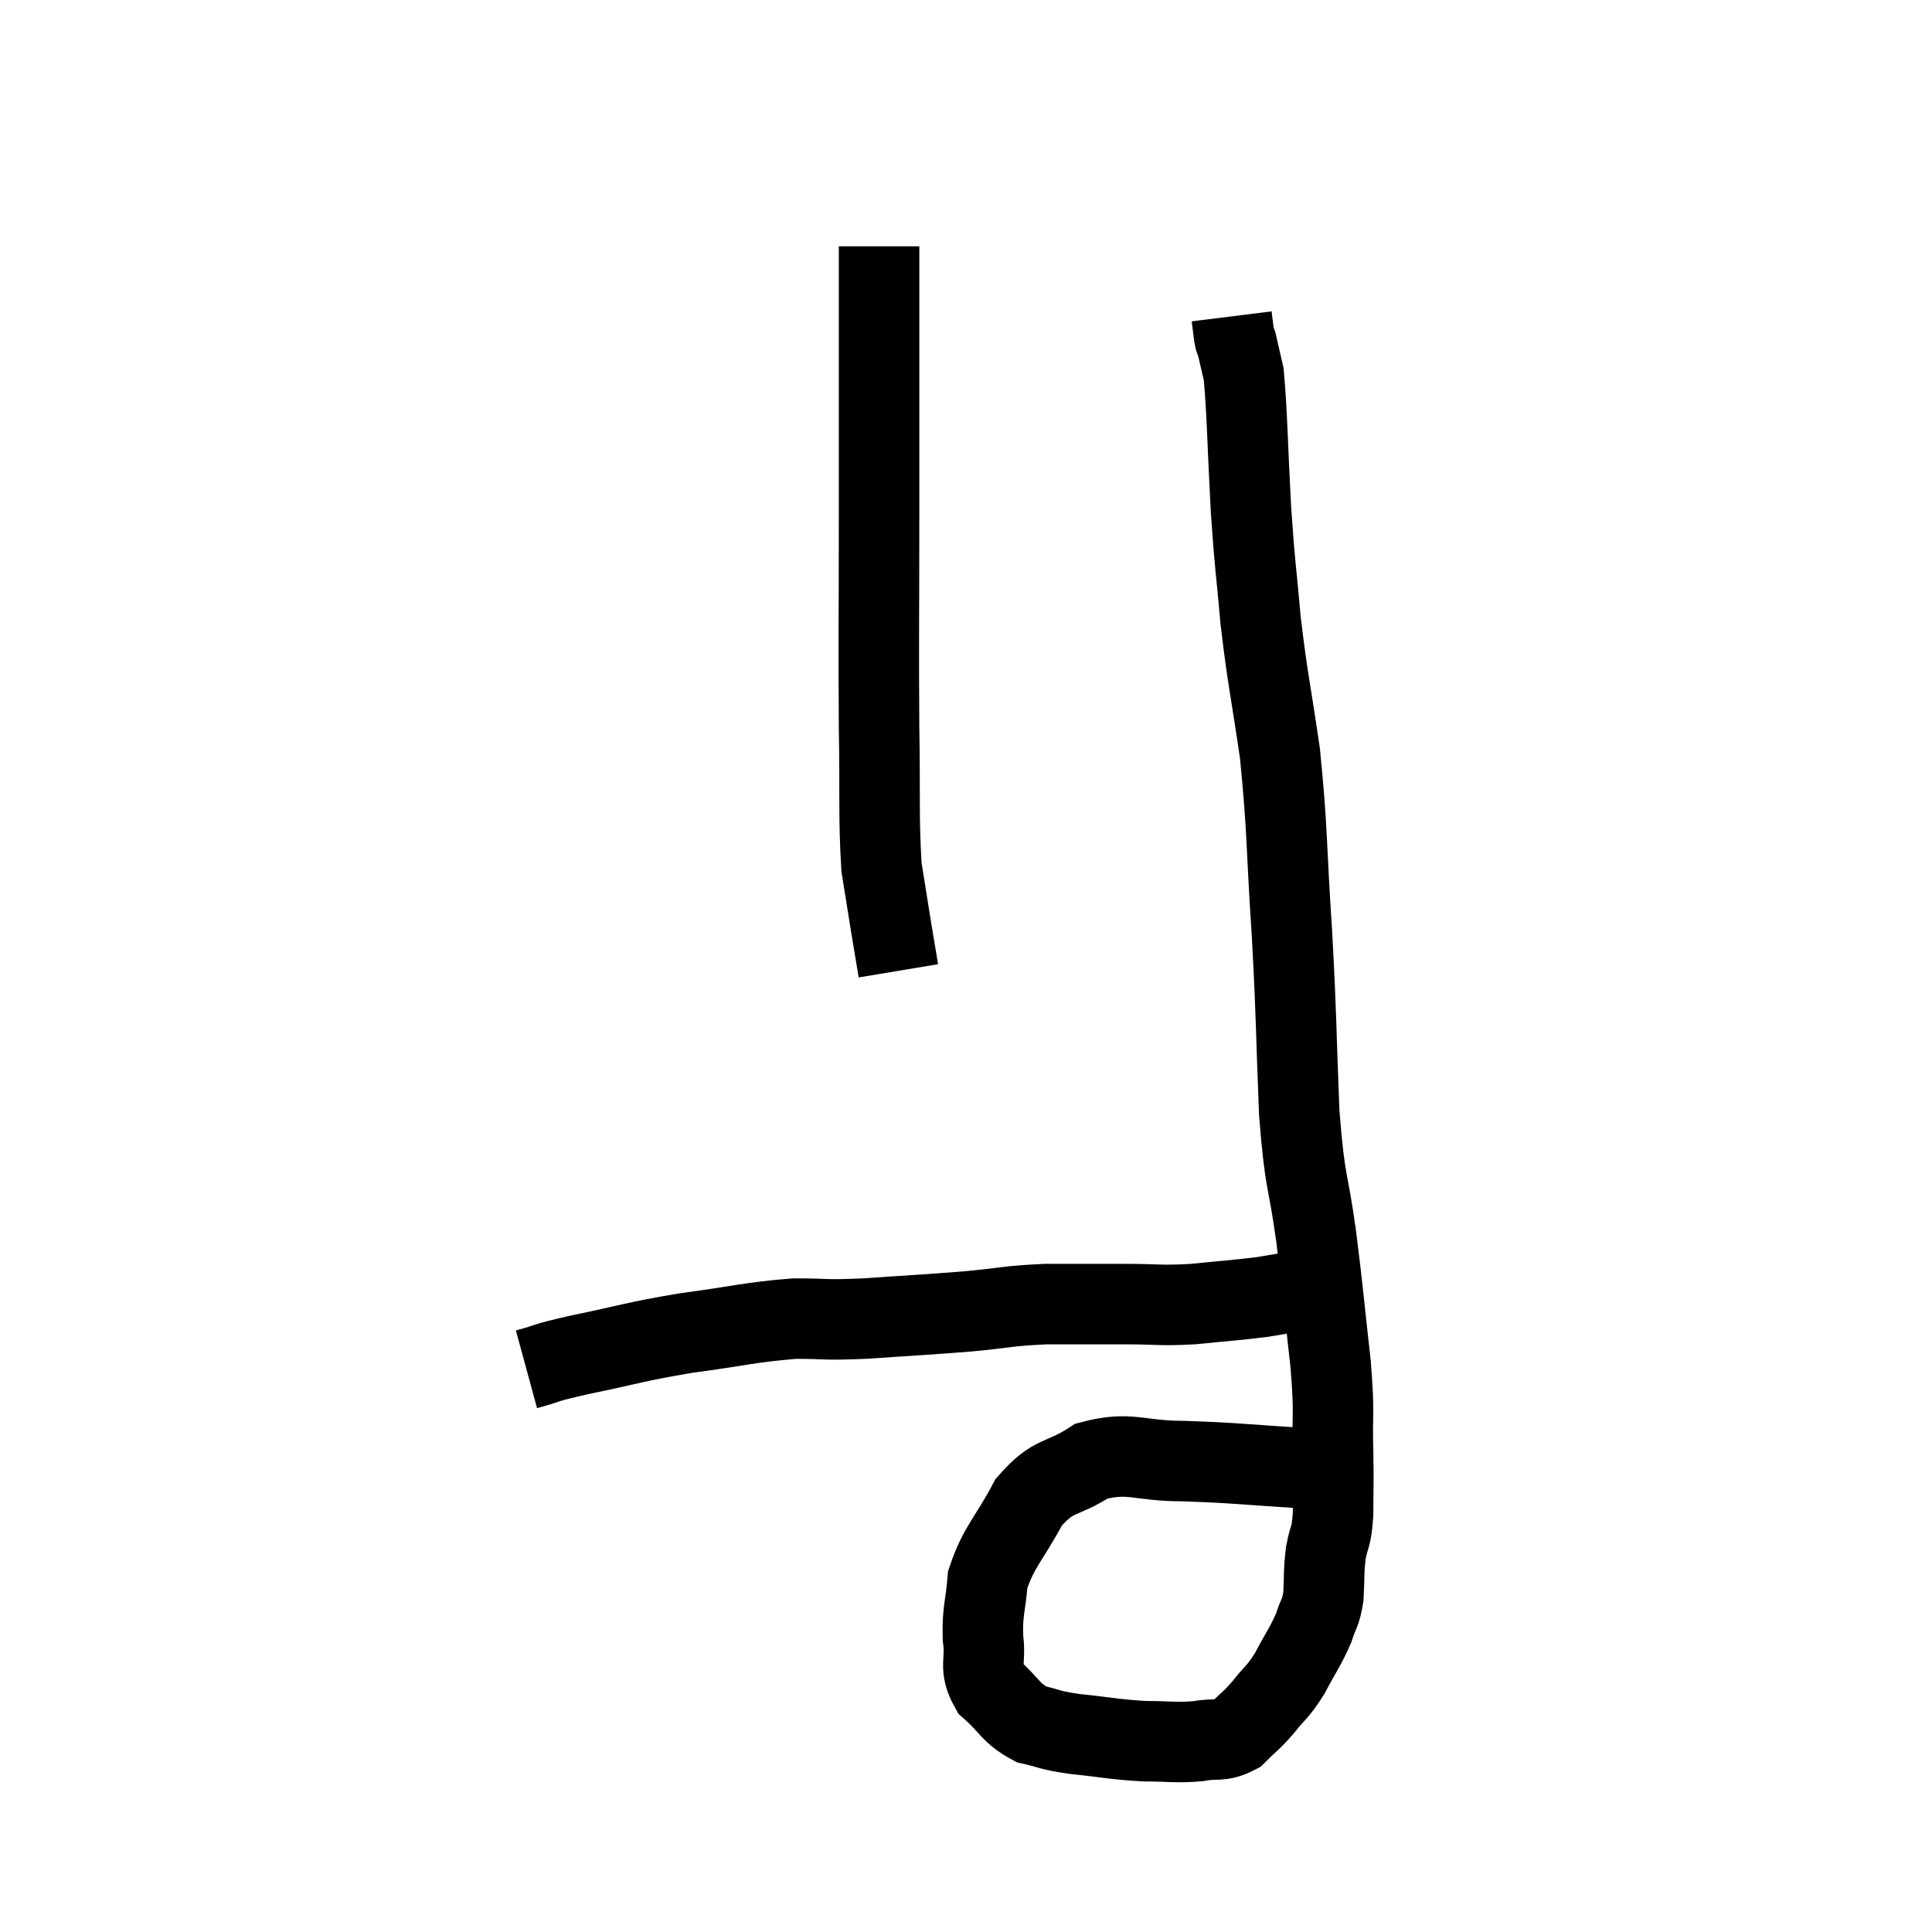 <svg width="48" height="48" viewBox="0 0 48 48" xmlns="http://www.w3.org/2000/svg"><path d="M 13.08 34.02 C 13.74 33.84, 13.41 33.885, 14.4 33.66 C 15.72 33.39, 15.705 33.345, 17.04 33.12 C 18.39 32.94, 18.63 32.85, 19.74 32.76 C 20.61 32.76, 20.4 32.805, 21.48 32.76 C 22.77 32.67, 22.935 32.67, 24.06 32.58 C 25.02 32.49, 25.005 32.445, 25.98 32.4 C 26.97 32.4, 27.045 32.4, 27.96 32.4 C 28.8 32.4, 28.785 32.445, 29.64 32.4 C 30.51 32.31, 30.675 32.31, 31.38 32.22 C 31.92 32.13, 32.19 32.085, 32.46 32.04 L 32.46 32.04" fill="none" stroke="black" stroke-width="2"></path><path d="M 33.78 36.54 C 33.12 36.51, 33.555 36.54, 32.46 36.48 C 30.93 36.39, 30.735 36.345, 29.4 36.3 C 28.26 36.3, 28.08 36.045, 27.12 36.3 C 26.34 36.81, 26.205 36.585, 25.56 37.32 C 25.05 38.28, 24.825 38.4, 24.54 39.24 C 24.48 39.96, 24.405 40.005, 24.42 40.68 C 24.51 41.31, 24.3 41.4, 24.6 41.94 C 25.11 42.39, 25.095 42.555, 25.62 42.84 C 26.16 42.96, 25.995 42.975, 26.7 43.08 C 27.57 43.17, 27.675 43.215, 28.44 43.26 C 29.1 43.26, 29.19 43.305, 29.76 43.26 C 30.24 43.17, 30.315 43.29, 30.72 43.08 C 31.05 42.75, 31.05 42.795, 31.38 42.42 C 31.71 42, 31.725 42.075, 32.04 41.58 C 32.34 41.01, 32.43 40.92, 32.64 40.44 C 32.76 40.05, 32.805 40.125, 32.88 39.66 C 32.91 39.12, 32.88 39.09, 32.94 38.58 C 33.03 38.1, 33.075 38.25, 33.12 37.62 C 33.12 36.84, 33.135 36.99, 33.12 36.06 C 33.09 34.98, 33.165 35.235, 33.06 33.9 C 32.88 32.31, 32.895 32.28, 32.7 30.72 C 32.49 29.19, 32.43 29.535, 32.28 27.66 C 32.19 25.44, 32.22 25.455, 32.1 23.22 C 31.95 20.97, 31.995 20.67, 31.8 18.72 C 31.56 17.07, 31.5 16.935, 31.32 15.42 C 31.2 14.04, 31.185 14.19, 31.08 12.66 C 30.99 10.98, 30.99 10.335, 30.9 9.3 C 30.81 8.91, 30.765 8.715, 30.72 8.52 C 30.72 8.52, 30.72 8.52, 30.72 8.52 C 30.72 8.52, 30.735 8.565, 30.72 8.52 C 30.69 8.43, 30.69 8.505, 30.66 8.34 C 30.63 8.1, 30.615 7.98, 30.6 7.86 L 30.6 7.86" fill="none" stroke="black" stroke-width="2"></path><path d="M 21.84 6.12 C 21.84 9.51, 21.84 9.915, 21.84 12.9 C 21.84 15.48, 21.825 15.9, 21.84 18.06 C 21.87 19.8, 21.825 20.295, 21.9 21.54 C 22.02 22.29, 22.035 22.395, 22.14 23.04 C 22.23 23.58, 22.275 23.85, 22.32 24.12 L 22.32 24.12" fill="none" stroke="black" stroke-width="2"></path></svg>